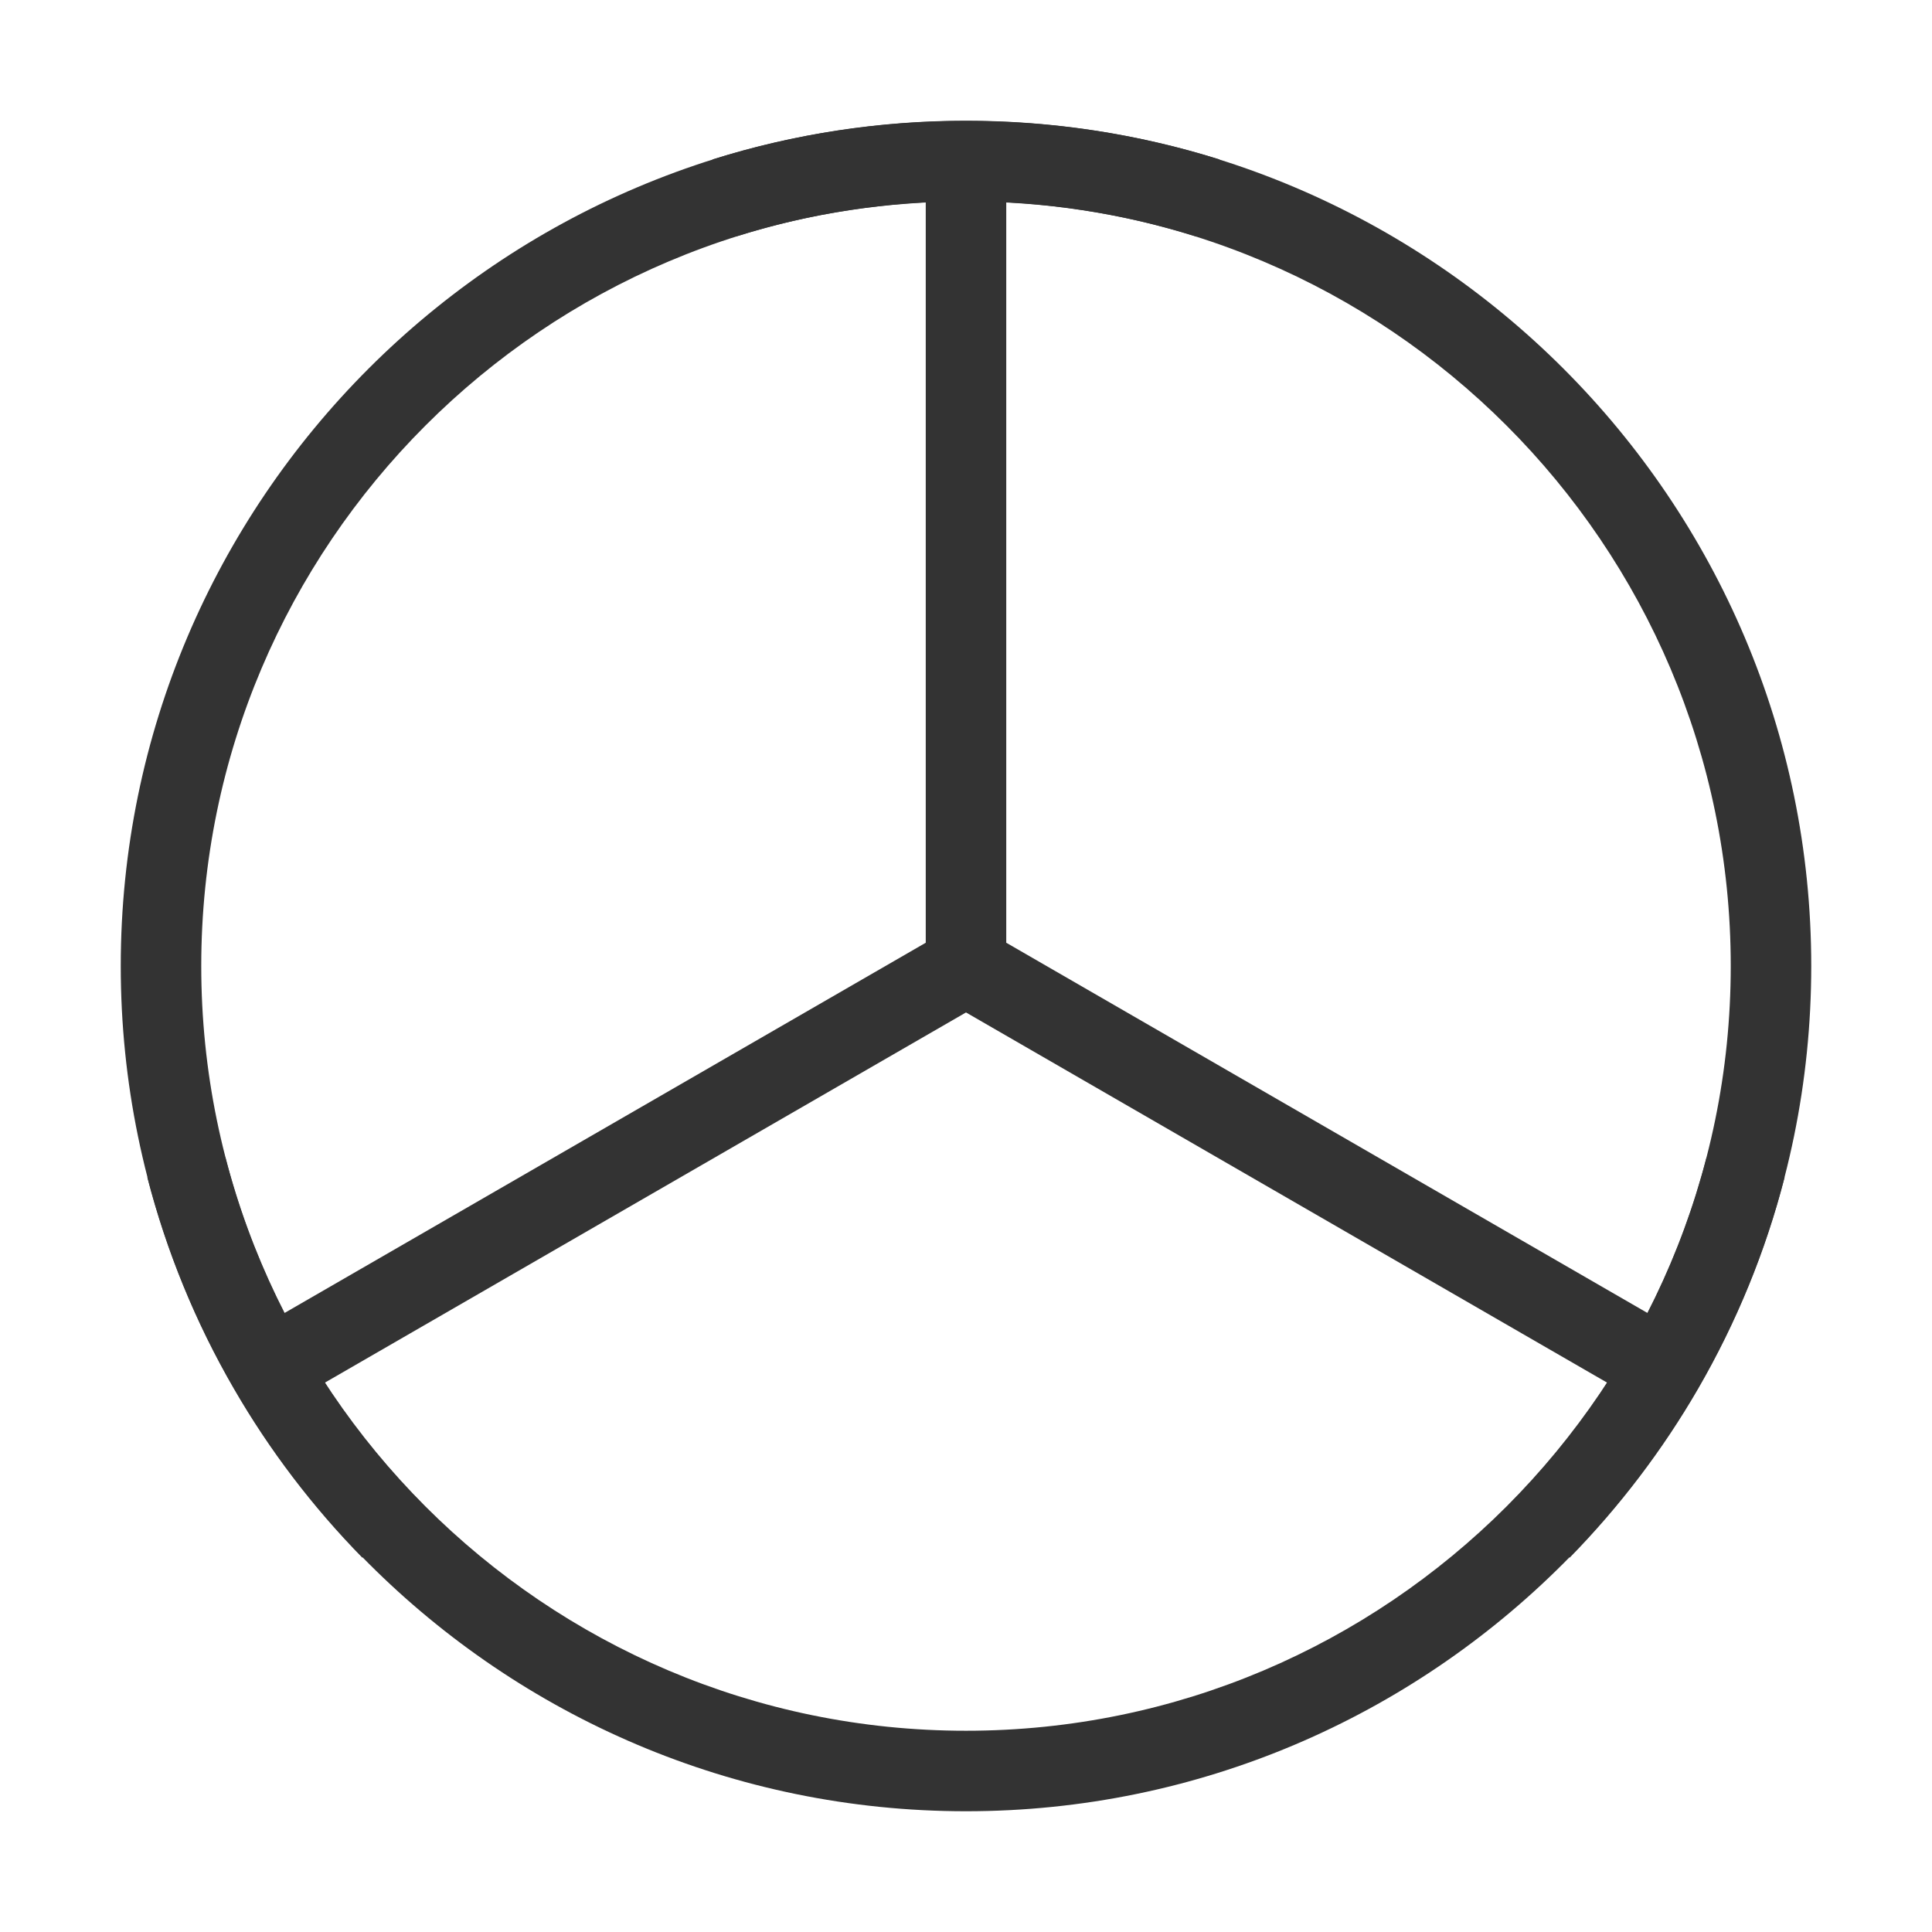 <?xml version="1.0" encoding="iso-8859-1"?>
<svg version="1.1" id="&#x56FE;&#x5C42;_1" xmlns="http://www.w3.org/2000/svg" xmlns:xlink="http://www.w3.org/1999/xlink" x="0px"
	 y="0px" viewBox="0 0 24 24" style="enable-background:new 0 0 24 24;" xml:space="preserve">
<path style="fill:#333333;" d="M12,22.5C6.21,22.5,1.5,17.79,1.5,12C1.5,6.21,6.21,1.5,12,1.5c5.79,0,10.5,4.71,10.5,10.5
	C22.5,17.79,17.79,22.5,12,22.5z M12,2.5c-5.238,0-9.5,4.262-9.5,9.5s4.262,9.5,9.5,9.5s9.5-4.262,9.5-9.5S17.238,2.5,12,2.5z"/>
<polygon style="fill:#333333;" points="20.41,17.433 12,12.577 3.59,17.433 3.09,16.567 11.5,11.711 11.5,2 12.5,2 12.5,11.711 
	20.91,16.567 "/>
<path style="fill:#333333;" d="M4.501,19.35c-0.619-0.632-1.156-1.338-1.596-2.1c-0.476-0.821-0.837-1.704-1.075-2.625l0.969-0.25
	c0.214,0.833,0.541,1.632,0.971,2.374c0.398,0.689,0.885,1.329,1.445,1.901L4.501,19.35z M19.499,19.35l-0.715-0.699
	c0.562-0.574,1.049-1.214,1.445-1.9c0.432-0.747,0.758-1.545,0.971-2.374l0.969,0.248c-0.235,0.918-0.597,1.801-1.074,2.626
	C20.656,18.009,20.12,18.716,19.499,19.35z M14.85,2.935c-1.836-0.577-3.865-0.577-5.7,0l-0.3-0.954c2.029-0.639,4.268-0.639,6.3,0
	L14.85,2.935z"/>
</svg>






